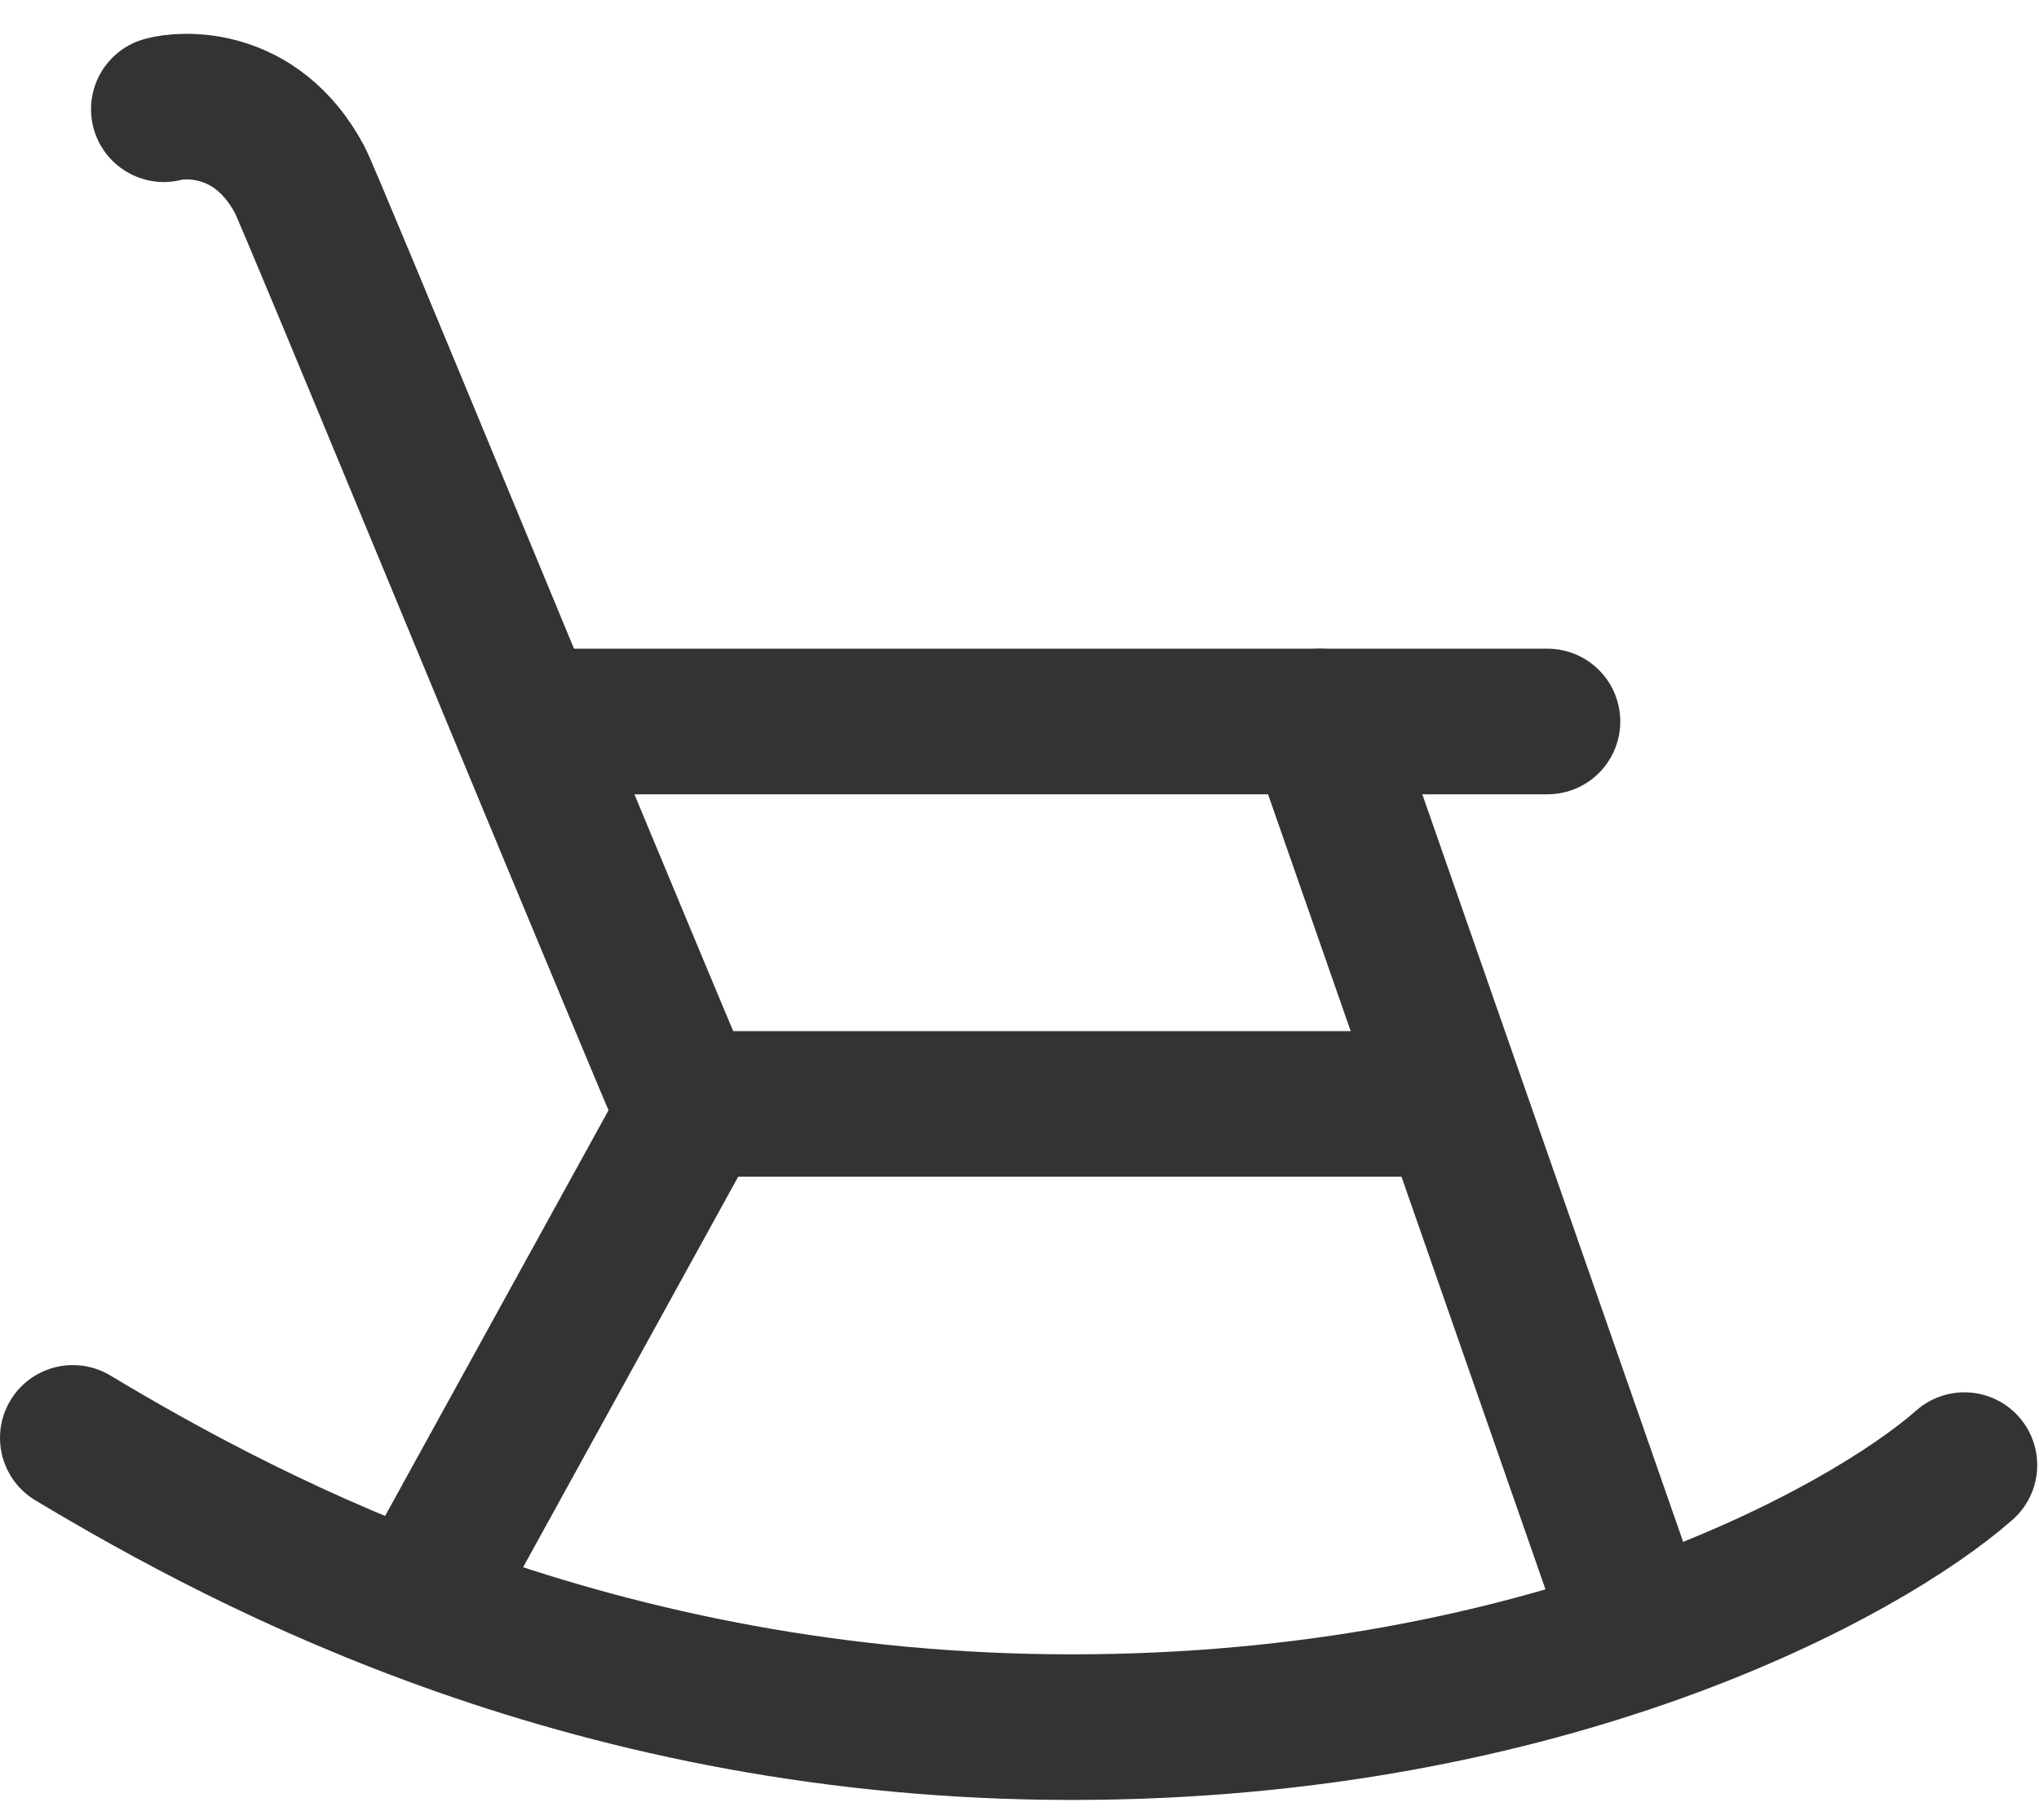 <svg width="56" height="50" viewBox="0 0 56 50" fill="none" xmlns="http://www.w3.org/2000/svg">
<path d="M4.5 3C4.954 2.87 7.023 2.67 8.231 4.937C8.533 5.504 15.43 22.317 18.931 30.618L11.539 44.042" stroke="#333333" stroke-width="4" stroke-linecap="round"/>
<path d="M14.457 19.82H42.5" stroke="#333333" stroke-width="4" stroke-linecap="round"/>
<path d="M19.321 30.325H39.554" stroke="#333333" stroke-width="4" stroke-linecap="round"/>
<path d="M36.247 19.82L45.002 44.917" stroke="#333333" stroke-width="4" stroke-linecap="round"/>
<path d="M2 39.5C7 42.5 16.363 47.446 29.437 47.446C42.511 47.446 51.227 42.647 53.951 40.248" stroke="#333333" stroke-width="4" stroke-linecap="round"/>
</svg>
